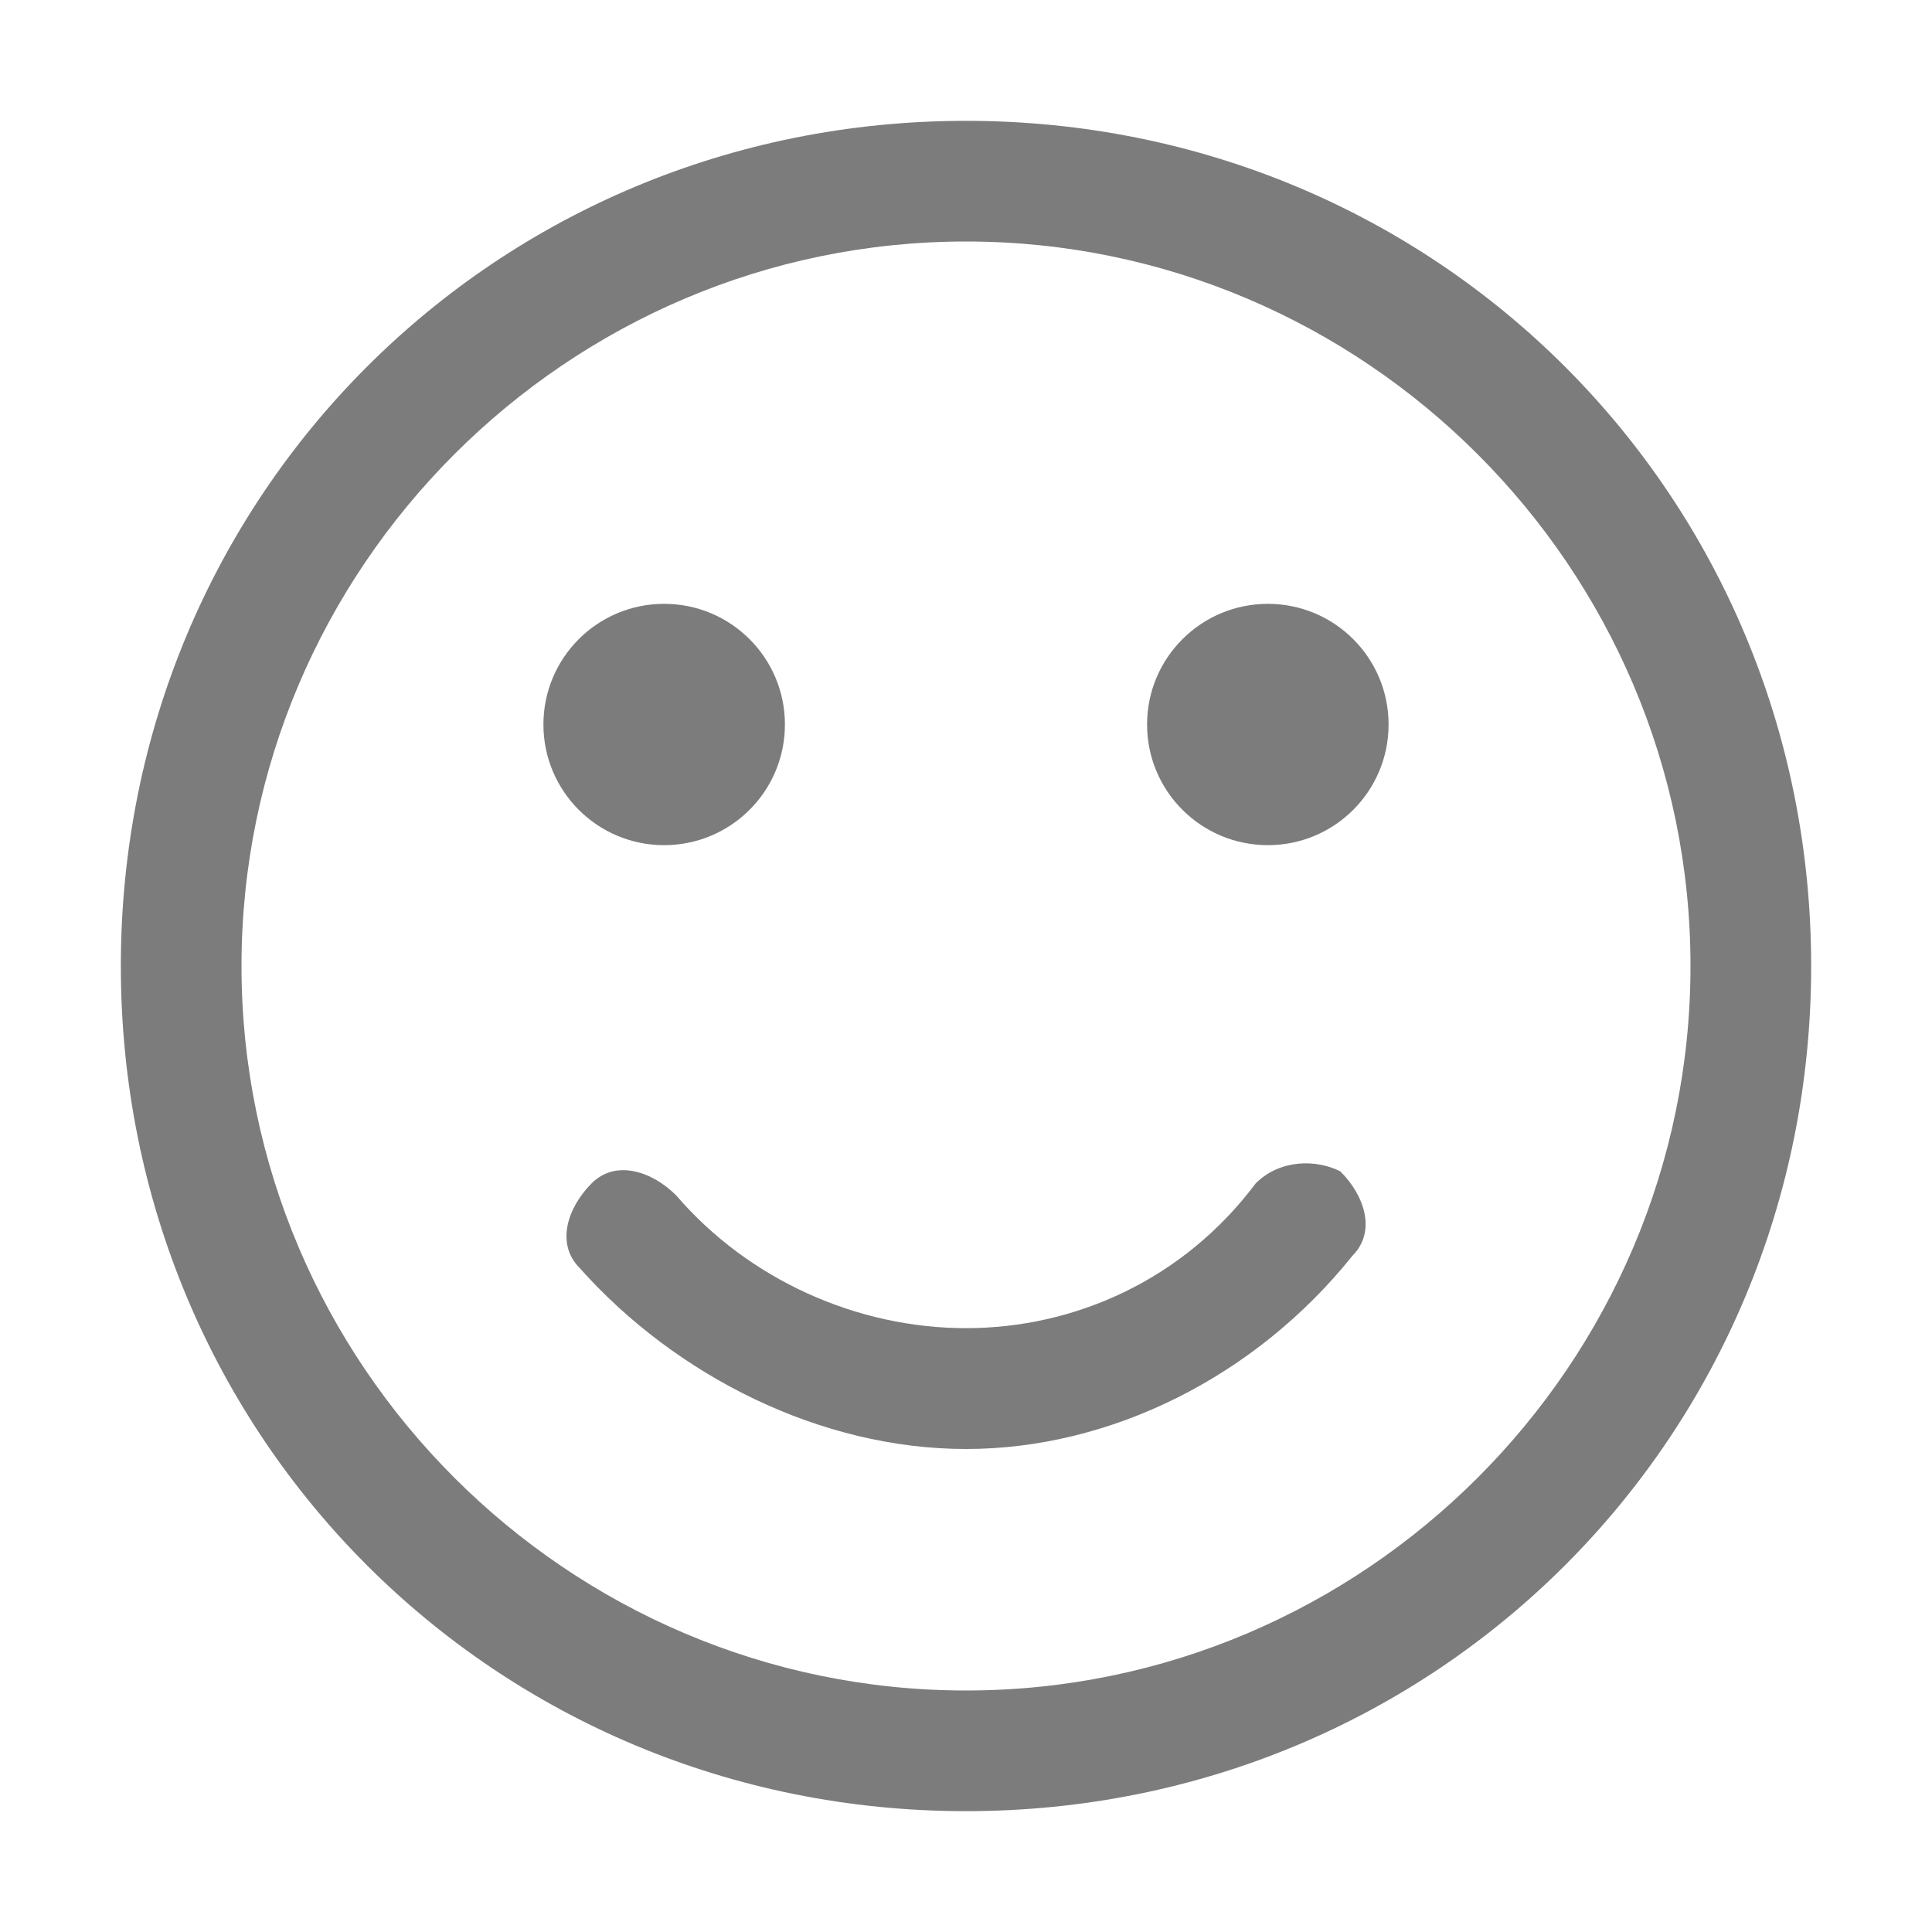 <svg width="11" height="11" viewBox="0 0 11 11" fill="none" xmlns="http://www.w3.org/2000/svg">
<g clip-path="url(#clip0_1051_2596)">
<path d="M5.5 10.312C2.819 10.312 0.688 8.181 0.688 5.5C0.688 2.819 2.819 0.688 5.5 0.688C8.181 0.688 10.312 2.819 10.312 5.5C10.312 8.181 8.181 10.312 5.5 10.312ZM5.5 1.375C3.231 1.375 1.375 3.231 1.375 5.5C1.375 7.769 3.231 9.625 5.5 9.625C7.769 9.625 9.625 7.769 9.625 5.5C9.625 3.231 7.769 1.375 5.5 1.375Z" fill="#7C7C7C"/>
<path d="M3.781 4.812C4.161 4.812 4.469 4.505 4.469 4.125C4.469 3.745 4.161 3.438 3.781 3.438C3.402 3.438 3.094 3.745 3.094 4.125C3.094 4.505 3.402 4.812 3.781 4.812Z" fill="#7C7C7C"/>
<path d="M7.219 4.812C7.598 4.812 7.906 4.505 7.906 4.125C7.906 3.745 7.598 3.438 7.219 3.438C6.839 3.438 6.531 3.745 6.531 4.125C6.531 4.505 6.839 4.812 7.219 4.812Z" fill="#7C7C7C"/>
<path d="M5.5 8.25C4.675 8.25 3.85 7.837 3.3 7.219C3.163 7.081 3.231 6.875 3.369 6.737C3.506 6.6 3.713 6.669 3.85 6.806C4.263 7.287 4.881 7.562 5.5 7.562C6.119 7.562 6.738 7.287 7.15 6.737C7.288 6.6 7.494 6.6 7.631 6.669C7.769 6.806 7.838 7.012 7.7 7.15C7.15 7.837 6.325 8.25 5.5 8.25Z" fill="#7C7C7C"/>
</g>
<defs>
<clipPath id="clip0_1051_2596">
<rect width="11" height="11" fill="white"/>
</clipPath>
</defs>
</svg>

